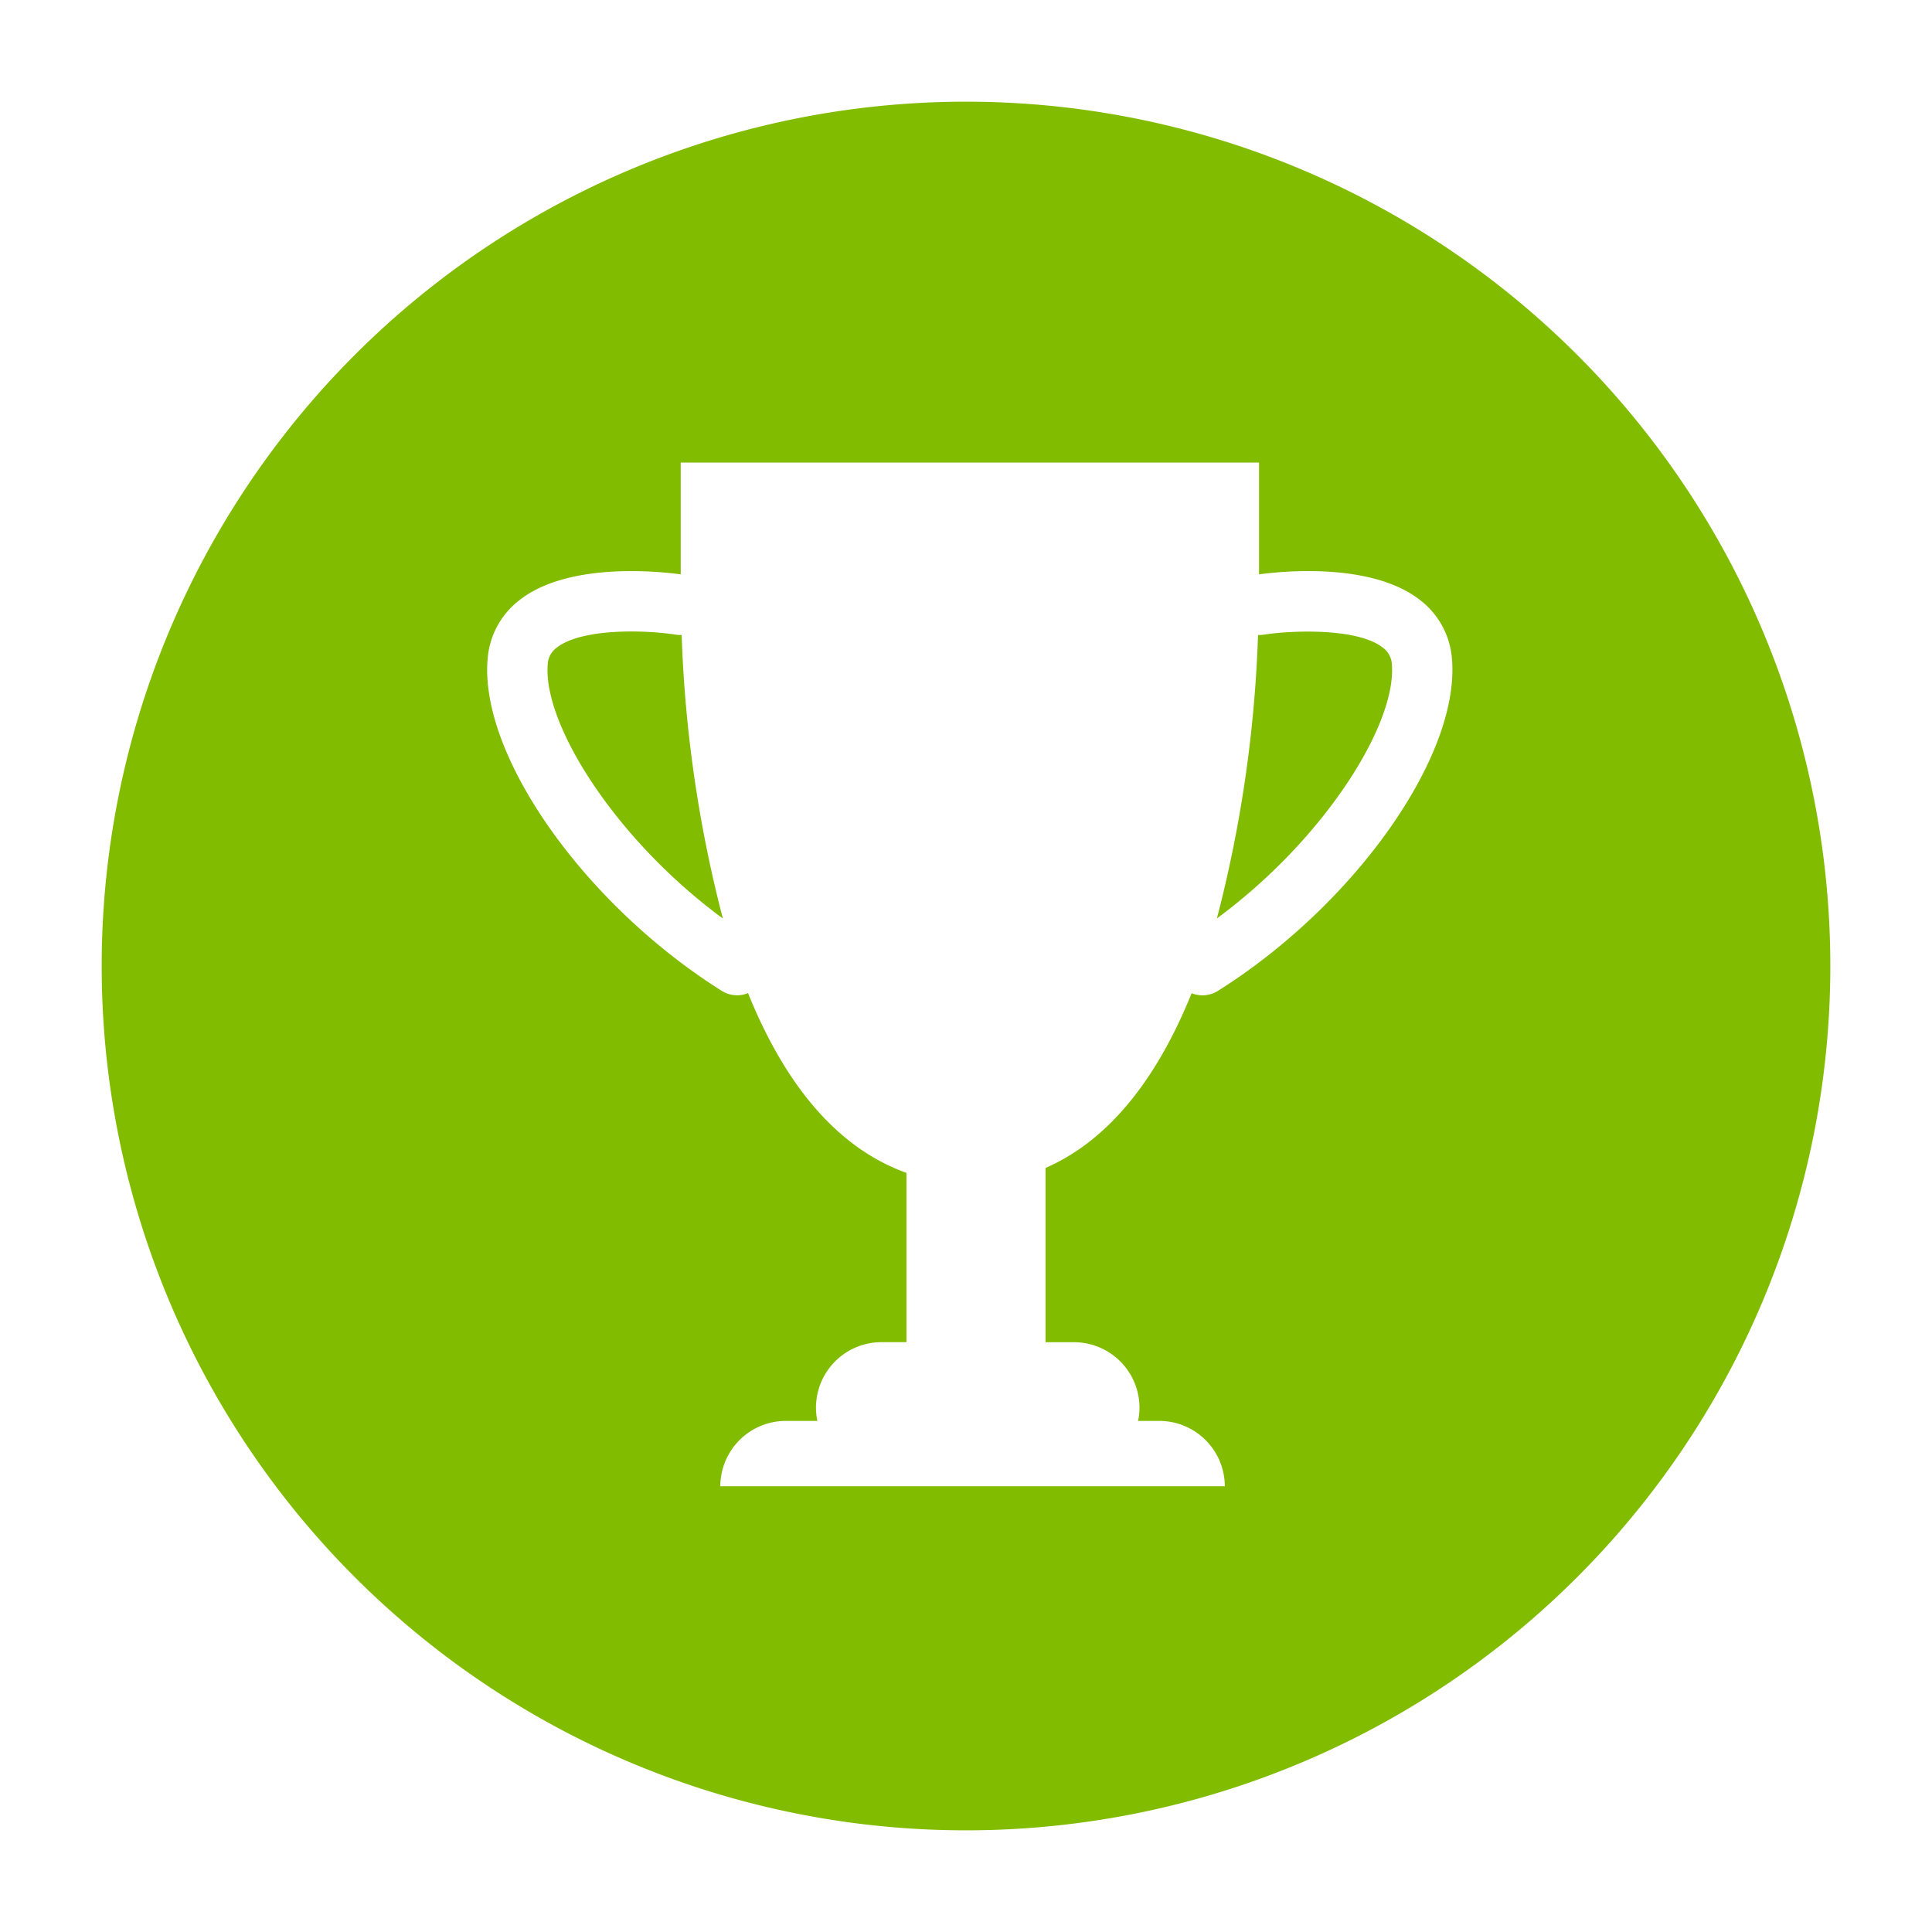 <svg xmlns="http://www.w3.org/2000/svg" viewBox="0 0 102.705 102.705">
  <defs>
    <style>
      .\32 515b930-ae68-4640-8d33-f4f97a62bc4c {
        fill: #82bc00;
      }

      .bab9c641-832b-4869-ad72-d0a28c84e4a1 {
        fill: #fff;
      }
    </style>
  </defs>
  <title>cup</title>
  <g id="295dedf4-2a0c-4d56-9e9a-fb63049a4136" data-name="Layer 2">
    <g id="9005ddcb-2751-4830-b132-6a83604ef527" data-name="vanguard">
      <g>
        <circle class="2515b930-ae68-4640-8d33-f4f97a62bc4c" cx="51.353" cy="51.352" r="48.65" transform="translate(-21.271 51.353) rotate(-45)"/>
        <path class="bab9c641-832b-4869-ad72-d0a28c84e4a1" d="M51.352,5.406A45.947,45.947,0,1,1,5.406,51.352,45.947,45.947,0,0,1,51.352,5.406m0-5.406a51.353,51.353,0,1,0,51.353,51.352A51.411,51.411,0,0,0,51.352,0Z"/>
      </g>
      <path class="bab9c641-832b-4869-ad72-d0a28c84e4a1" d="M63.347,52.8a1.538,1.538,0,0,0,1.411-.134C72.034,48.081,77.61,40.18,77.188,35.05A4.361,4.361,0,0,0,75.5,31.906c-2.573-2.024-7.333-1.541-8.57-1.374V24.588H36.187v5.945c-1.227-.166-6-.654-8.576,1.373A4.365,4.365,0,0,0,25.92,35.05c-.421,5.13,5.155,13.031,12.431,17.613a1.536,1.536,0,0,0,1.415.132c1.779,4.405,4.442,8.128,8.421,9.554v9H46.851a3.484,3.484,0,0,0-3.474,3.474h0a3.481,3.481,0,0,0,.074.712H41.766a3.485,3.485,0,0,0-3.474,3.475H65.111a3.485,3.485,0,0,0-3.474-3.475H60.5a3.413,3.413,0,0,0,.075-.712h0A3.484,3.484,0,0,0,57.1,71.352H55.582V62.089C59.2,60.505,61.668,56.955,63.347,52.8Zm3.53-19.044a1.716,1.716,0,0,0,.294-.016c1.486-.233,4.995-.372,6.342.689a1.154,1.154,0,0,1,.478.887c.262,3.179-3.587,9.3-9.3,13.507A68.834,68.834,0,0,0,66.877,33.753Zm-37.76,1.56a1.154,1.154,0,0,1,.476-.885c1.29-1.018,4.576-.964,6.344-.691a1.692,1.692,0,0,0,.3.016,68.911,68.911,0,0,0,2.191,15.073C32.707,44.618,28.855,38.494,29.117,35.313Z"/>
    </g>
  </g>
</svg>

